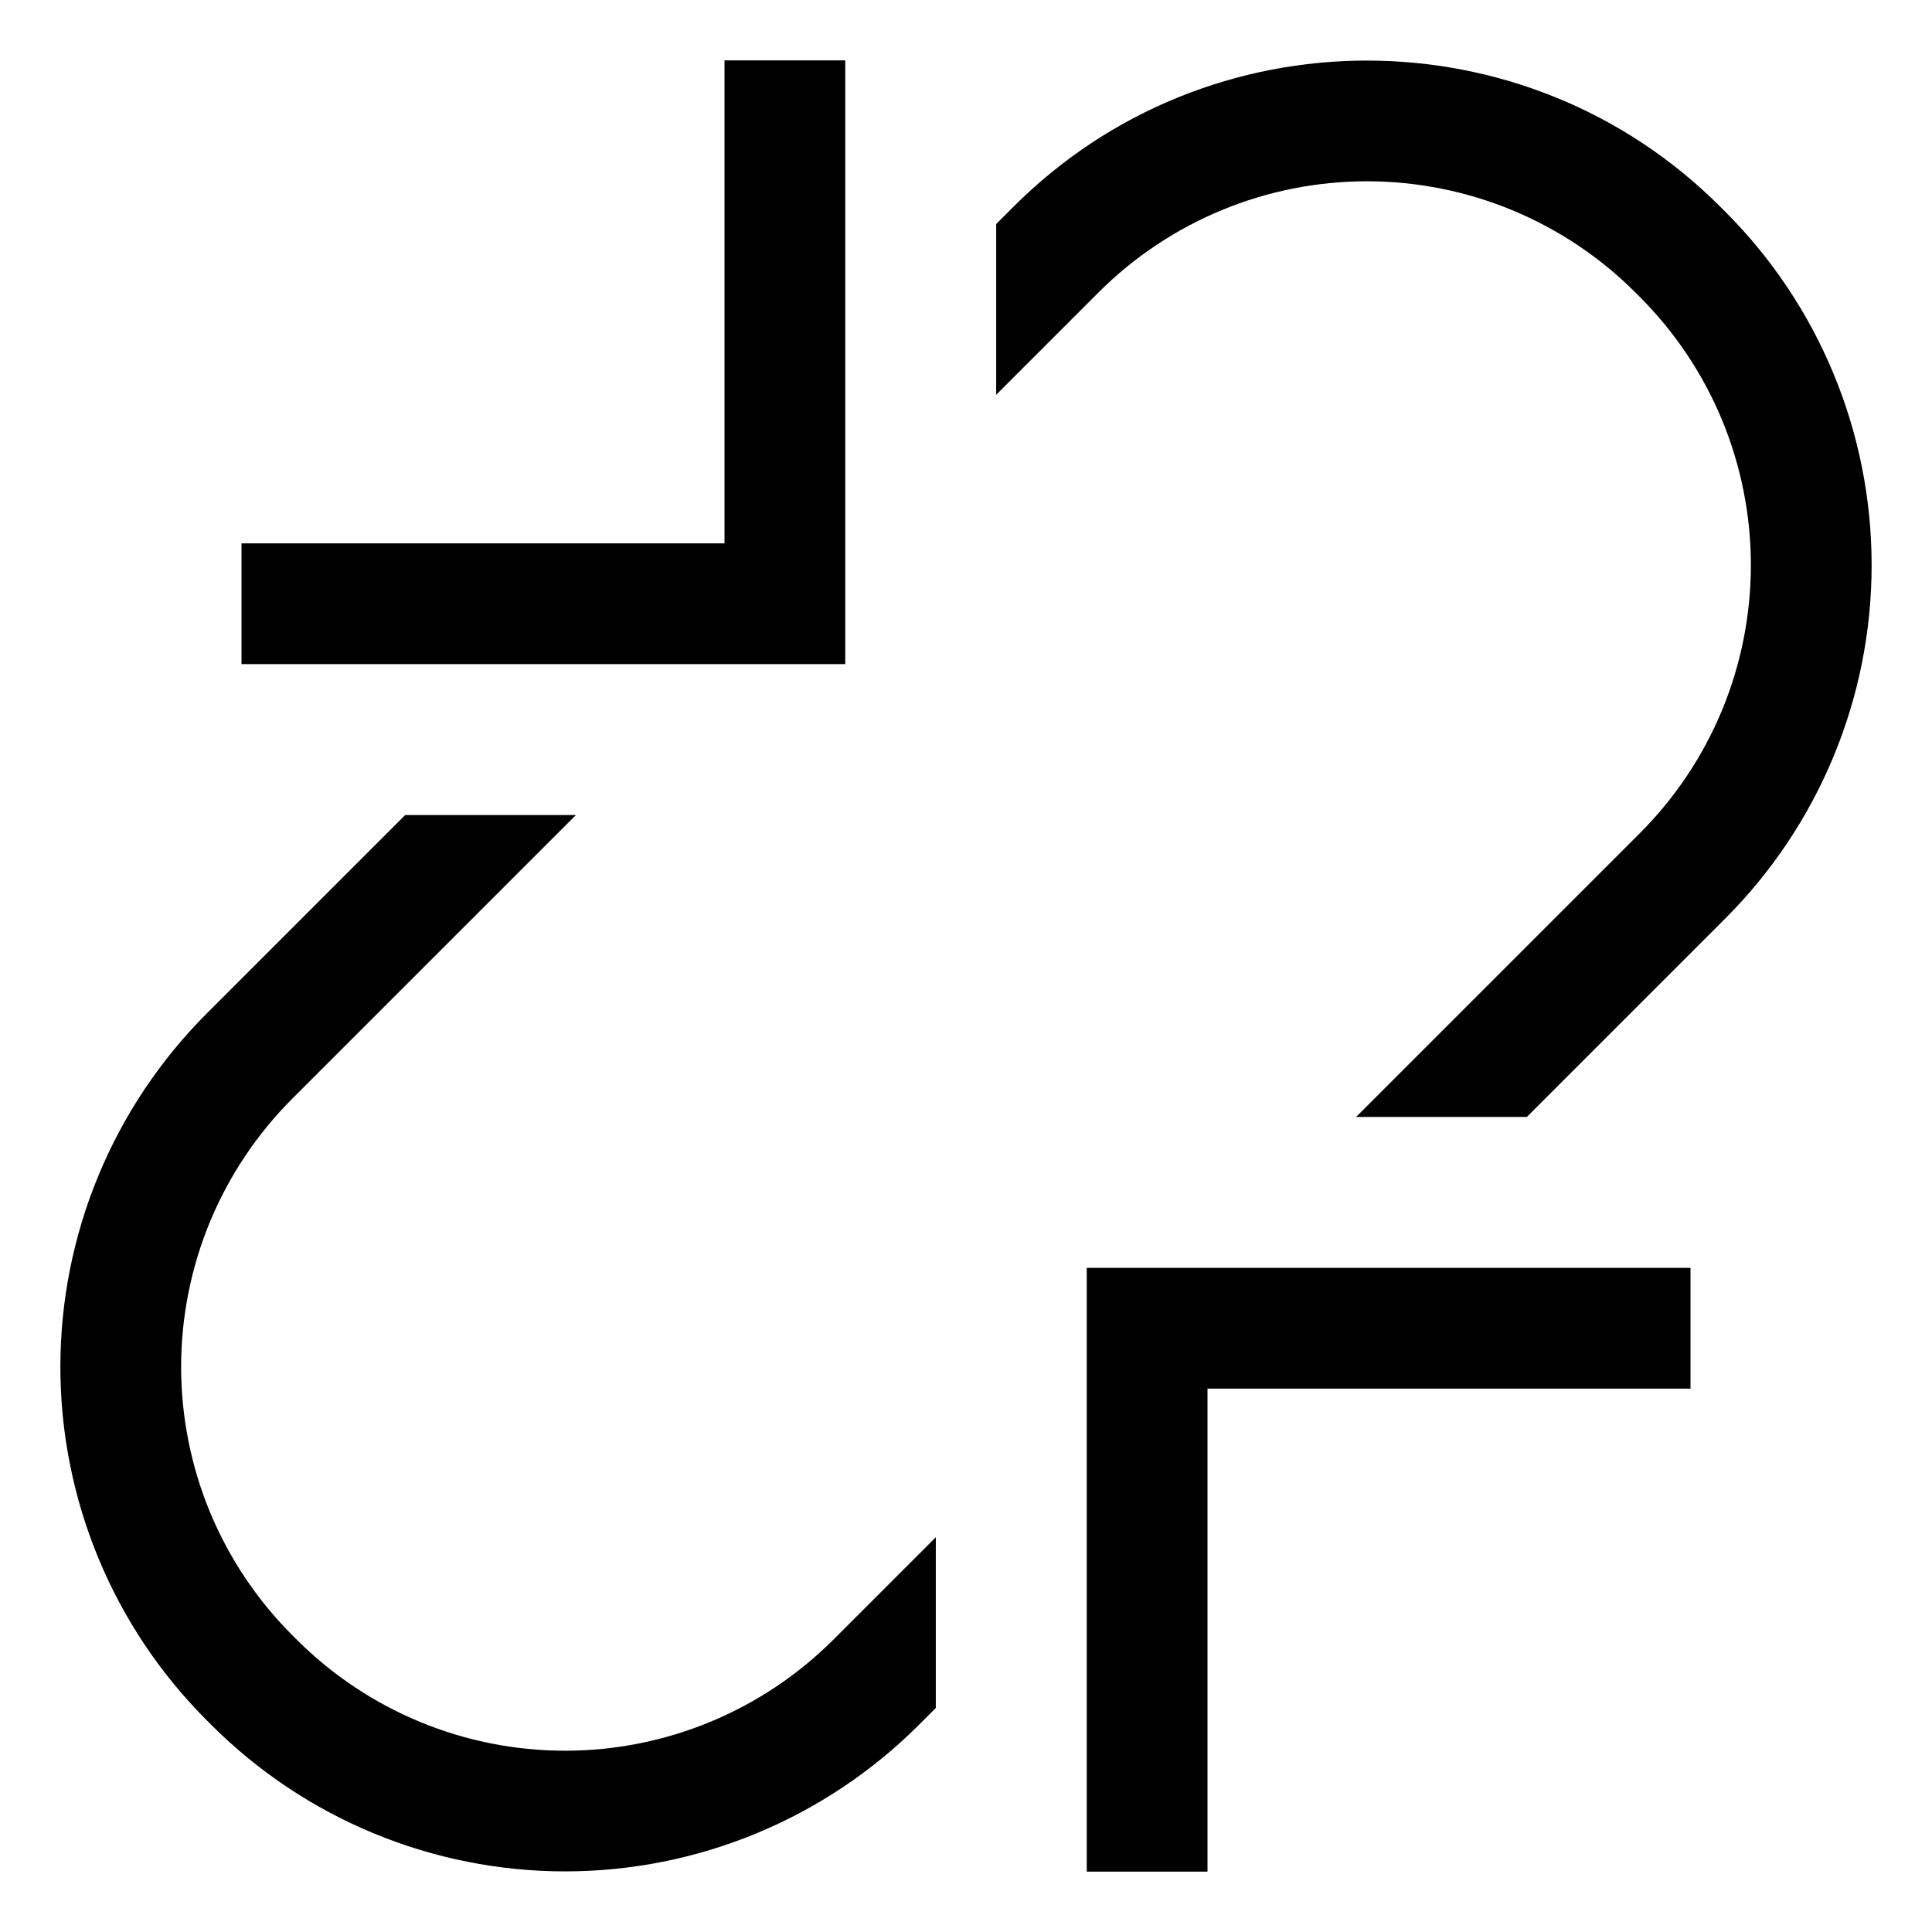 <svg width="24" height="24" viewBox="0 0 24 24" fill="none" xmlns="http://www.w3.org/2000/svg">
<g clip-path="url(#clip0_201_56346)">
<path d="M13.5 23.25H15V17.25H21V15.75H13.5V23.25Z" fill="black"/>
<path d="M10.5 8.25V0.75H9V6.75H3V8.25H10.5Z" fill="black"/>
<path d="M3.689 20.371L3.629 20.311C3.192 19.874 2.845 19.354 2.608 18.783C2.372 18.212 2.25 17.599 2.25 16.98C2.25 16.362 2.372 15.749 2.608 15.178C2.845 14.607 3.192 14.087 3.629 13.65L7.154 10.125H5.033L2.569 12.589C1.404 13.754 0.75 15.333 0.75 16.98C0.75 18.627 1.404 20.207 2.569 21.371L2.629 21.431C3.794 22.594 5.373 23.247 7.02 23.247C8.666 23.247 10.245 22.594 11.411 21.431L11.625 21.217V19.096L10.35 20.371C9.466 21.253 8.268 21.748 7.02 21.748C5.771 21.748 4.573 21.253 3.689 20.371Z" fill="black"/>
<path d="M21.431 2.629L21.371 2.569C18.95 0.147 15.01 0.147 12.589 2.569L12.375 2.783V4.904L13.65 3.629C14.534 2.747 15.732 2.252 16.98 2.252C18.229 2.252 19.427 2.747 20.311 3.629L20.371 3.689C20.808 4.127 21.155 4.646 21.392 5.217C21.628 5.789 21.75 6.401 21.75 7.02C21.75 7.638 21.628 8.251 21.392 8.822C21.155 9.394 20.808 9.913 20.371 10.35L16.846 13.875H18.967L21.431 11.411C22.596 10.246 23.25 8.667 23.25 7.02C23.25 5.373 22.596 3.793 21.431 2.629Z" fill="black"/>
</g>
<defs>
<clipPath id="clip0_201_56346">
<rect width="24" height="24" fill="white"/>
</clipPath>
</defs>
</svg>
